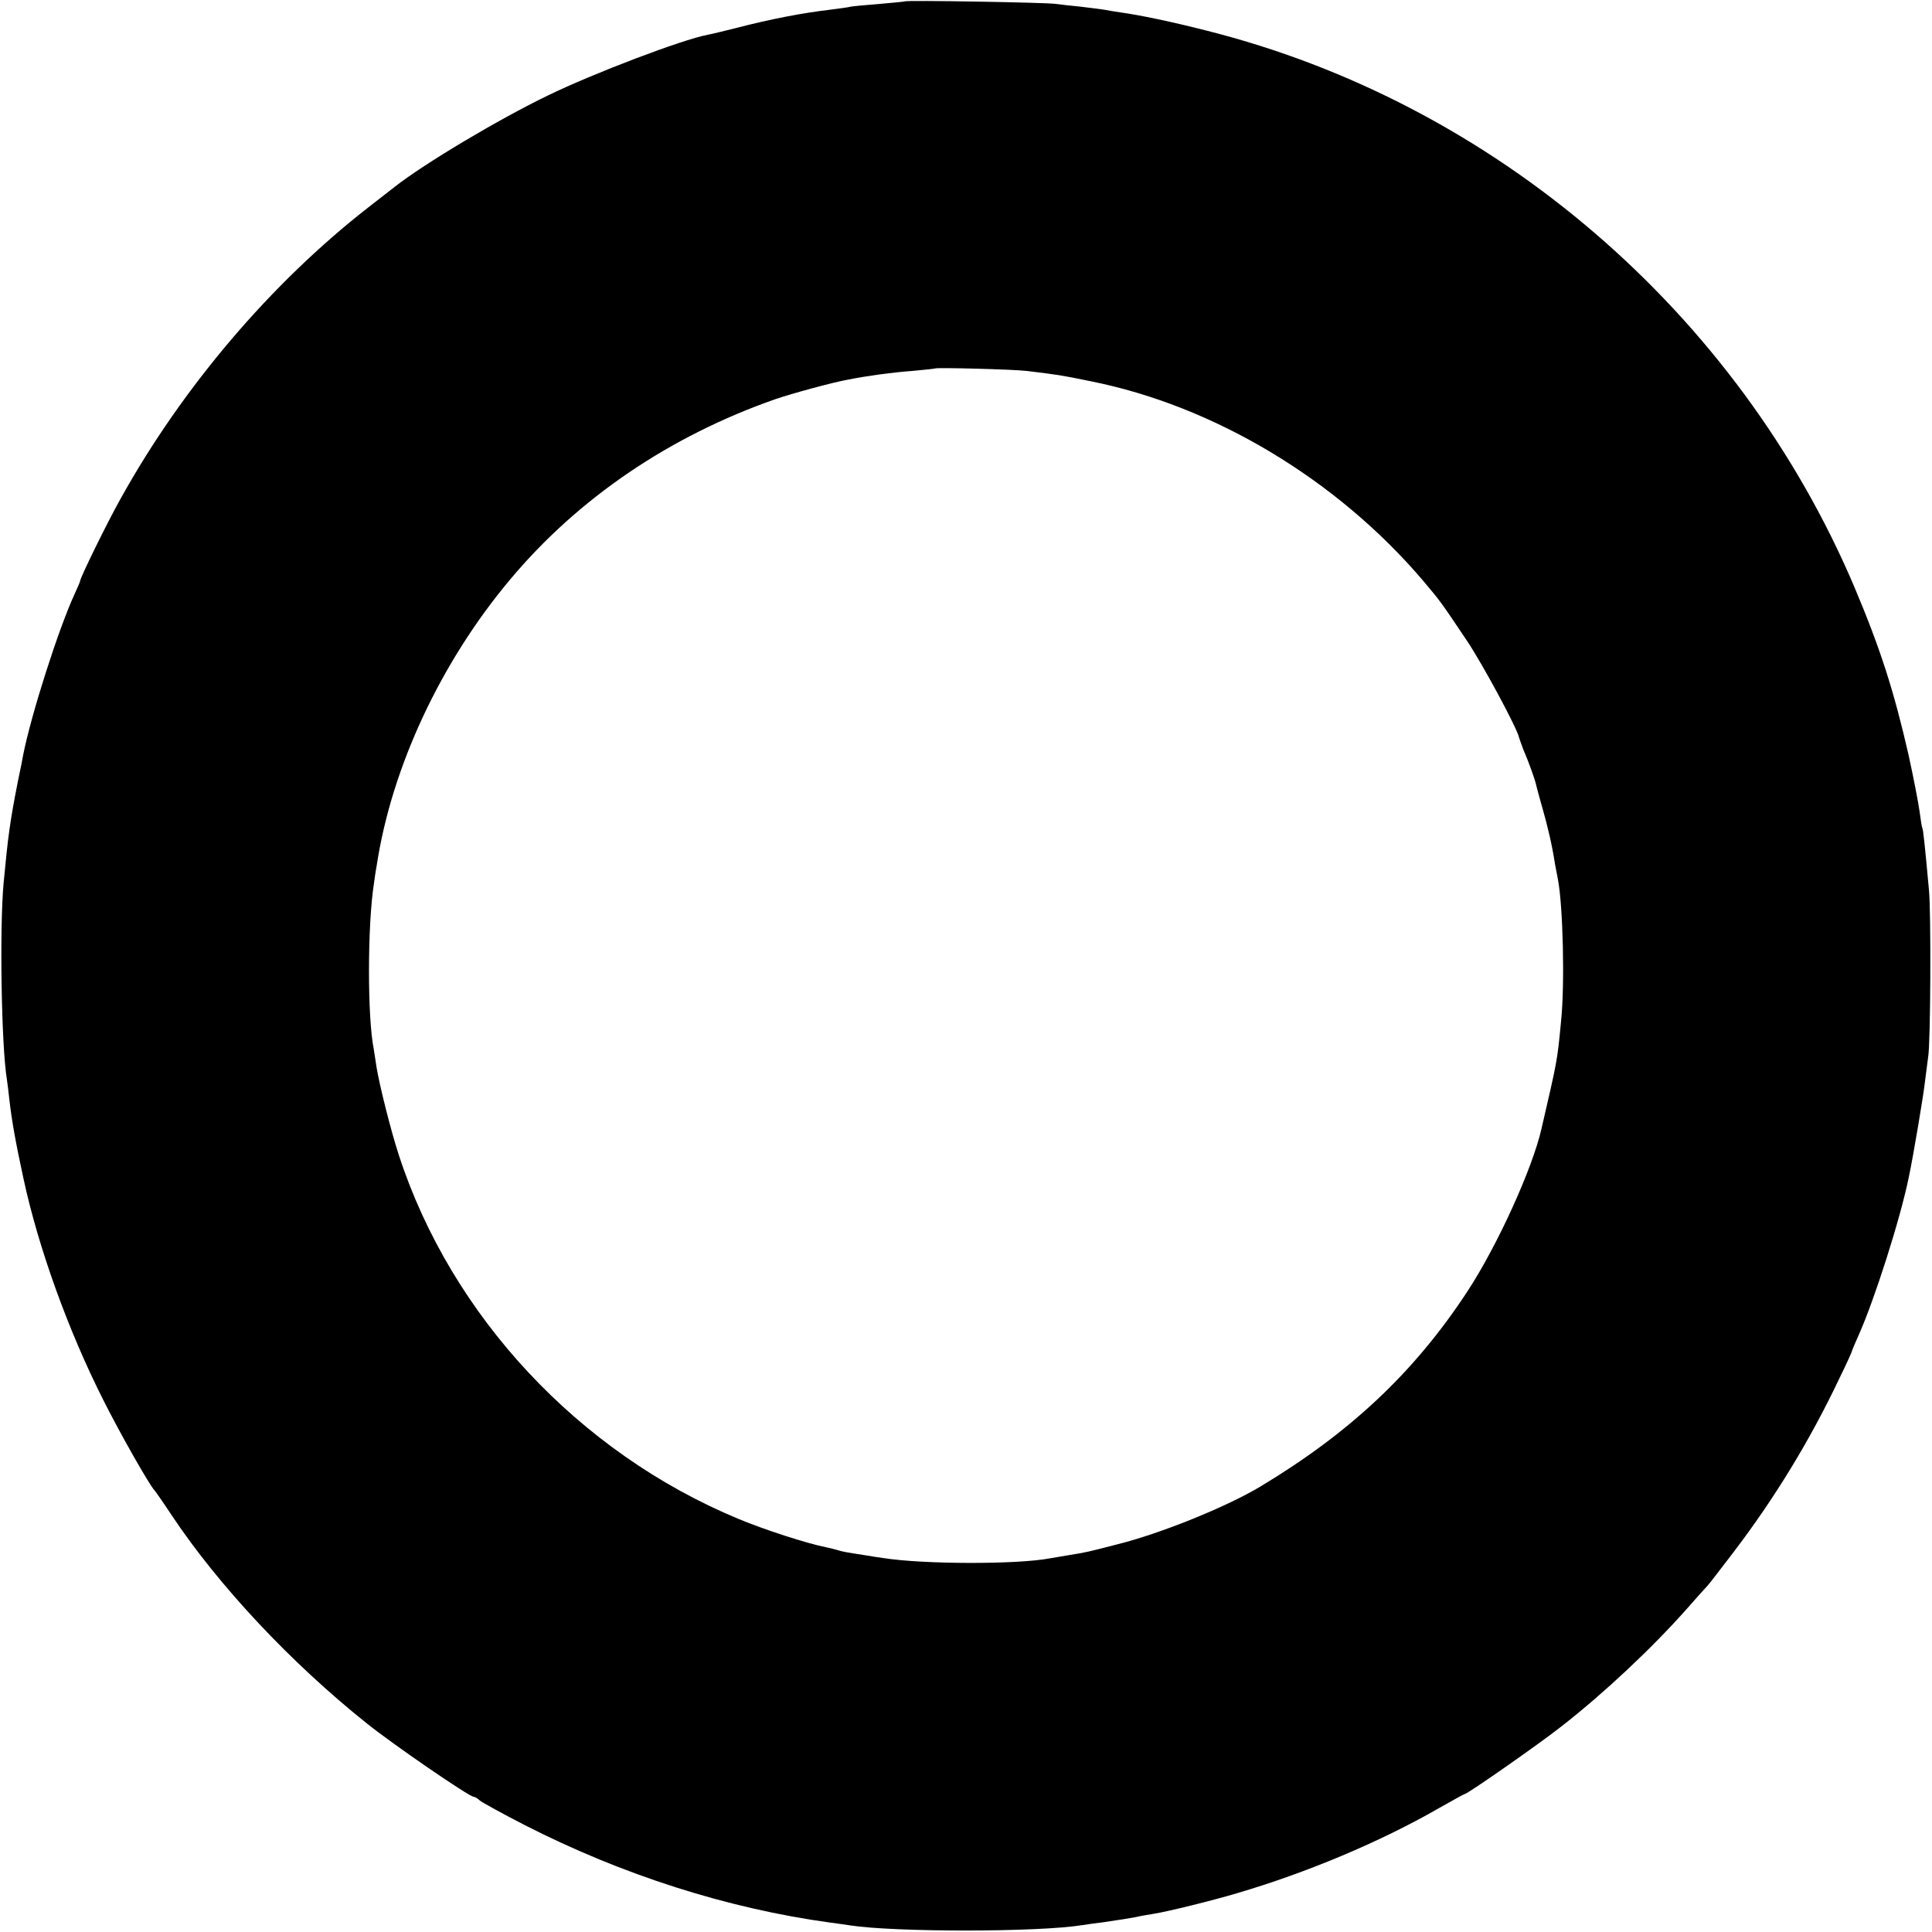 <?xml version="1.0" standalone="no"?>
<!DOCTYPE svg PUBLIC "-//W3C//DTD SVG 20010904//EN"
 "http://www.w3.org/TR/2001/REC-SVG-20010904/DTD/svg10.dtd">
<svg version="1.0" xmlns="http://www.w3.org/2000/svg"
 width="700pt" height="700pt" viewBox="0 0 700 700"
 preserveAspectRatio="xMidYMid meet">
<g transform="translate(0,700) scale(0.1,-0.1)"
fill="#000000" stroke="none">
<path d="M3278 6995 c-1 -1 -42 -5 -89 -9 -47 -4 -95 -8 -106 -10 -11 -3 -44
-7 -74 -11 -102 -12 -217 -34 -344 -67 -44 -11 -89 -22 -101 -24 -91 -17 -415
-140 -579 -220 -180 -87 -448 -247 -555 -331 -8 -6 -51 -40 -95 -74 -353 -275
-673 -651 -897 -1054 -49 -87 -148 -289 -148 -301 0 -2 -9 -23 -20 -47 -57
-123 -157 -435 -186 -582 -2 -11 -10 -54 -19 -95 -29 -147 -36 -200 -52 -370
-15 -164 -8 -592 12 -711 2 -13 6 -46 9 -74 9 -78 23 -156 51 -285 54 -251
162 -550 288 -800 61 -122 169 -312 187 -330 3 -3 31 -43 62 -90 170 -255 431
-534 708 -755 92 -74 370 -265 386 -265 4 0 15 -6 23 -14 9 -7 81 -47 161 -88
354 -181 736 -303 1109 -354 25 -3 57 -8 71 -10 163 -25 682 -25 842 1 13 2
46 7 73 10 74 11 87 13 120 19 17 4 46 9 65 12 51 8 213 48 300 74 253 74 522
187 734 309 49 28 91 51 93 51 10 0 268 180 353 247 152 119 324 280 450 422
36 41 70 79 76 85 6 6 48 61 94 121 150 197 277 405 383 628 26 53 47 99 47
102 0 2 11 28 24 57 57 127 151 421 182 573 17 81 54 301 59 350 4 33 9 71 11
85 9 47 11 525 3 605 -15 165 -21 220 -24 225 -2 3 -6 30 -10 60 -4 30 -22
123 -40 205 -53 232 -102 385 -197 610 -422 993 -1304 1752 -2346 2014 -121
31 -244 57 -312 66 -19 3 -46 7 -60 10 -13 2 -52 7 -86 11 -33 3 -74 8 -90 10
-32 5 -540 14 -546 9z m442 -1339 c115 -14 123 -15 230 -37 449 -89 895 -357
1207 -724 64 -76 63 -75 157 -215 56 -83 184 -320 190 -353 2 -7 9 -25 15 -42
20 -46 42 -108 46 -126 2 -9 12 -47 23 -85 20 -69 36 -139 46 -204 4 -19 8
-45 11 -58 18 -96 25 -379 11 -512 -14 -148 -14 -143 -71 -390 -33 -145 -161
-426 -269 -590 -192 -293 -426 -512 -751 -707 -122 -73 -361 -170 -519 -209
-109 -28 -108 -28 -176 -39 -25 -4 -54 -9 -65 -11 -119 -23 -462 -22 -605 1
-8 1 -37 5 -65 10 -71 11 -84 13 -105 20 -10 3 -27 7 -37 9 -67 13 -225 64
-318 103 -578 240 -1040 735 -1230 1318 -29 89 -70 252 -81 320 -4 28 -9 57
-10 65 -23 114 -23 448 1 600 1 8 5 38 10 65 54 355 232 736 483 1035 248 296
579 520 962 654 62 21 208 61 265 71 71 14 161 26 230 31 44 4 81 8 83 9 5 4
280 -3 332 -9z"/>
</g>
</svg>
